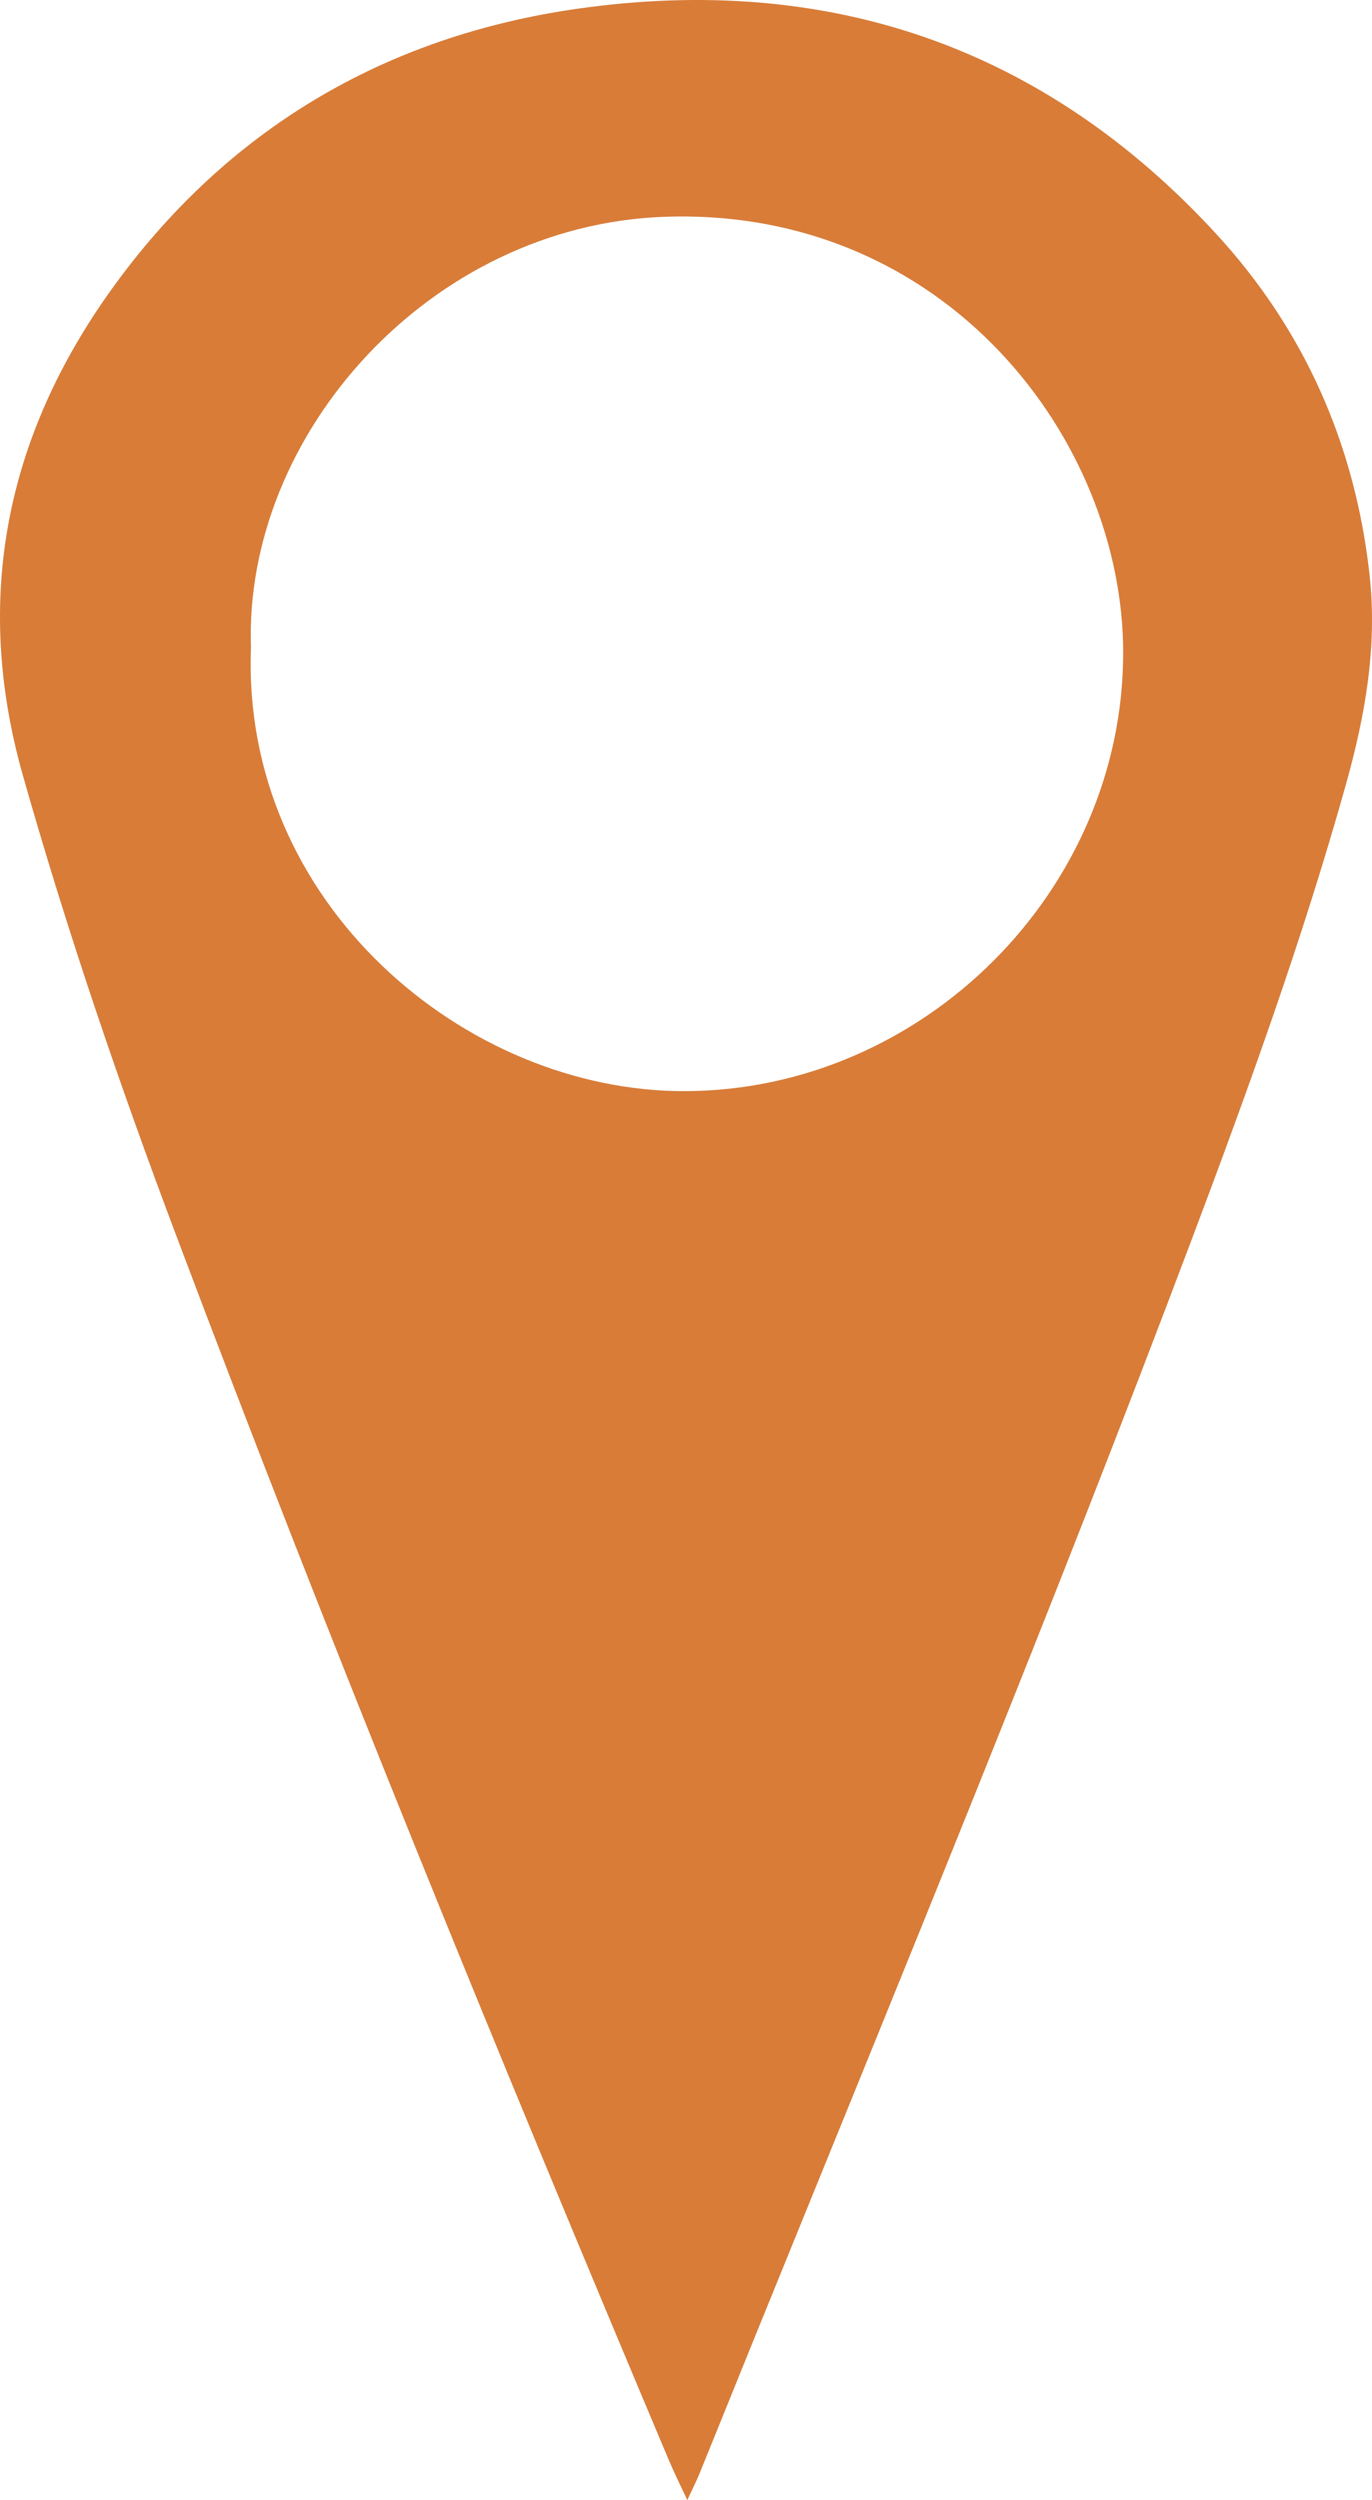 <svg xmlns="http://www.w3.org/2000/svg" viewBox="0 0 538.31 980.821">
  <defs>
    <style>
      .a {
        fill: #d87c38;
      }
    </style>
  </defs>
  <path class="a" d="M269.67,980.821c-2.826-6.073-5.137-10.651-7.125-15.366-67.189-159.412-132.716-319.5-193.659-481.416C46.623,424.889,26.221,365.052,8.974,304.2c-19.65-69.33-6.6-133.144,34.946-190.9C88.9,50.776,151.015,14.157,226.741,3.4c97.993-13.921,182.625,14.8,250.208,88.107,34.664,37.6,54.667,82.561,60.381,133.822,3.173,28.466-1.735,55.621-9.341,82.754-16.856,60.127-38.044,118.778-60.021,177.15C413.339,630.328,354.307,773.674,295.977,917.3c-7.2,17.723-14.327,35.474-21.542,53.19C273.191,973.542,271.678,976.488,269.67,980.821ZM98.477,254.005C94.5,354.261,182.5,428.357,268.851,428.076c93.114-.3,171.719-78.36,171.83-171.816.1-83.347-69.377-174.991-179.724-171.21C168.67,88.212,95.547,170.55,98.477,254.005Z"/>
</svg>
